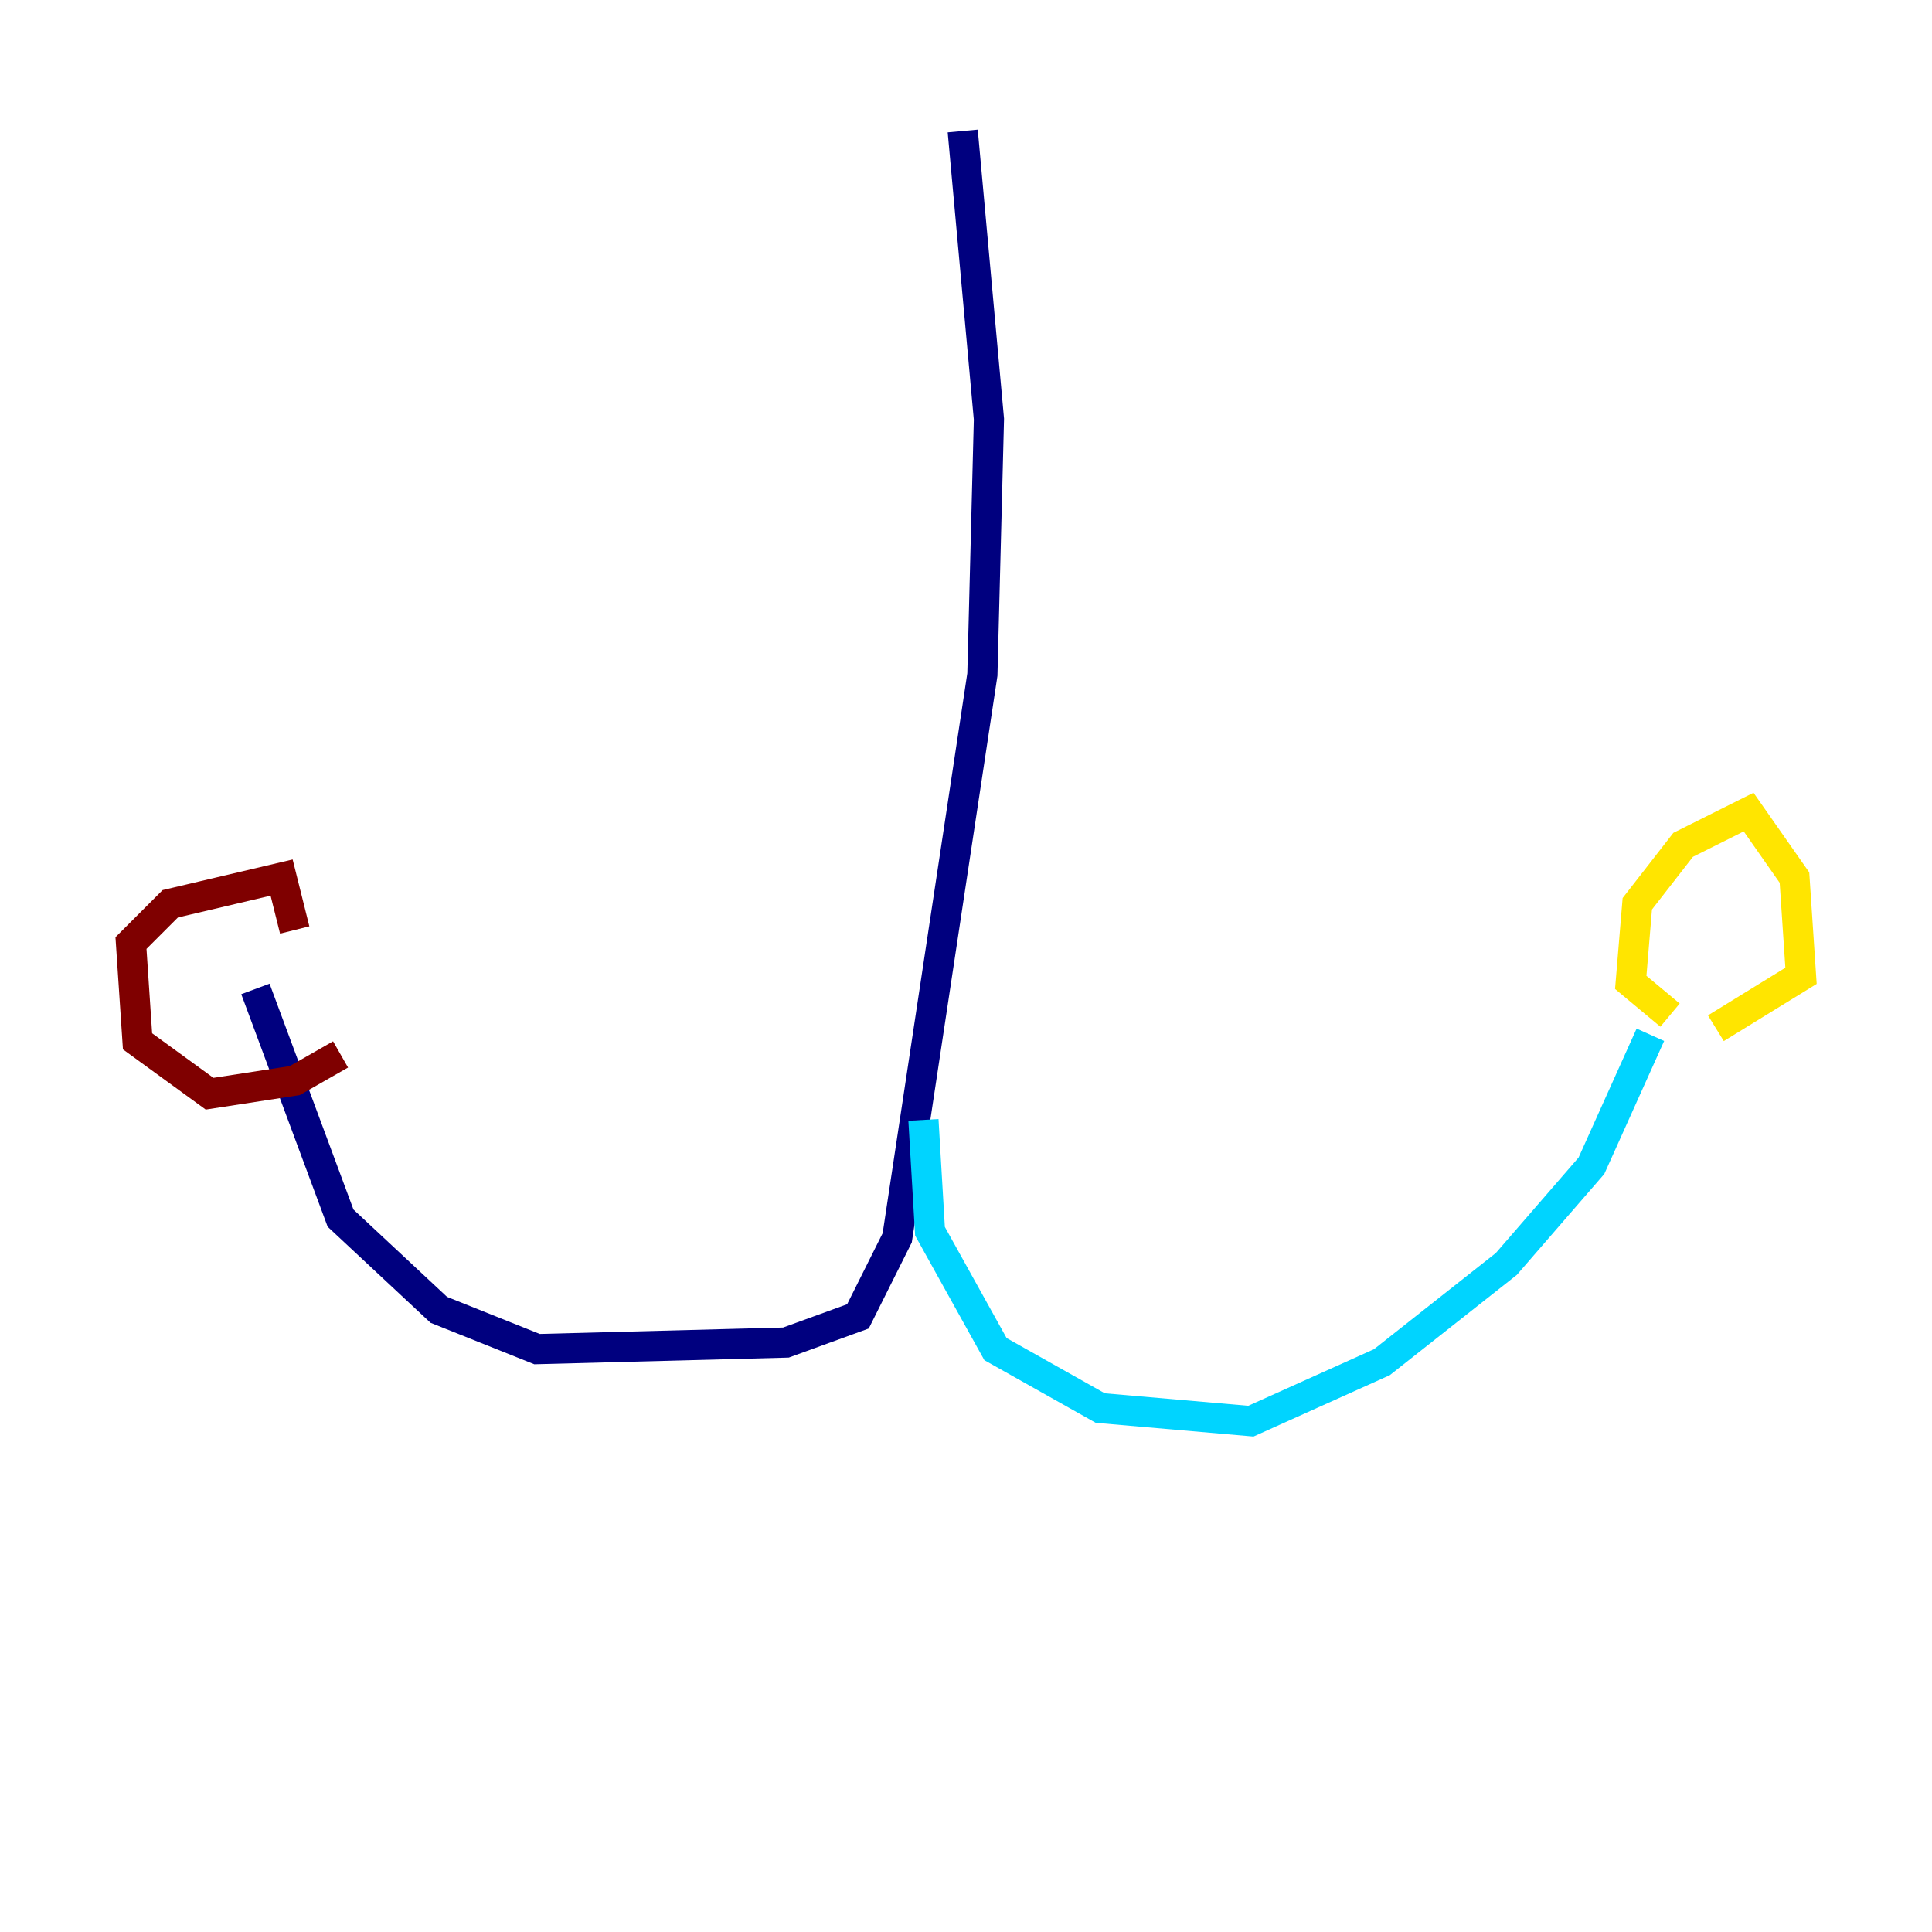 <?xml version="1.0" encoding="utf-8" ?>
<svg baseProfile="tiny" height="128" version="1.2" viewBox="0,0,128,128" width="128" xmlns="http://www.w3.org/2000/svg" xmlns:ev="http://www.w3.org/2001/xml-events" xmlns:xlink="http://www.w3.org/1999/xlink"><defs /><polyline fill="none" points="63.783,8.678 65.519,27.77 65.085,44.691 59.444,82.007 56.841,87.214 52.068,88.949 35.58,89.383 29.071,86.78 22.563,80.705 16.922,65.519" stroke="#00007f" stroke-width="2" /><polyline fill="none" points="61.18,74.197 61.614,81.573 65.953,89.383 72.895,93.288 82.875,94.156 91.552,90.251 99.797,83.742 105.437,77.234 109.342,68.556" stroke="#00d4ff" stroke-width="2" /><polyline fill="none" points="110.644,67.254 108.041,65.085 108.475,59.878 111.512,55.973 115.851,53.803 118.888,58.142 119.322,64.651 113.681,68.122" stroke="#ffe500" stroke-width="2" /><polyline fill="none" points="22.563,69.858 19.525,71.593 13.885,72.461 9.112,68.99 8.678,62.481 11.281,59.878 18.658,58.142 19.525,61.614" stroke="#7f0000" stroke-width="2" /></svg>